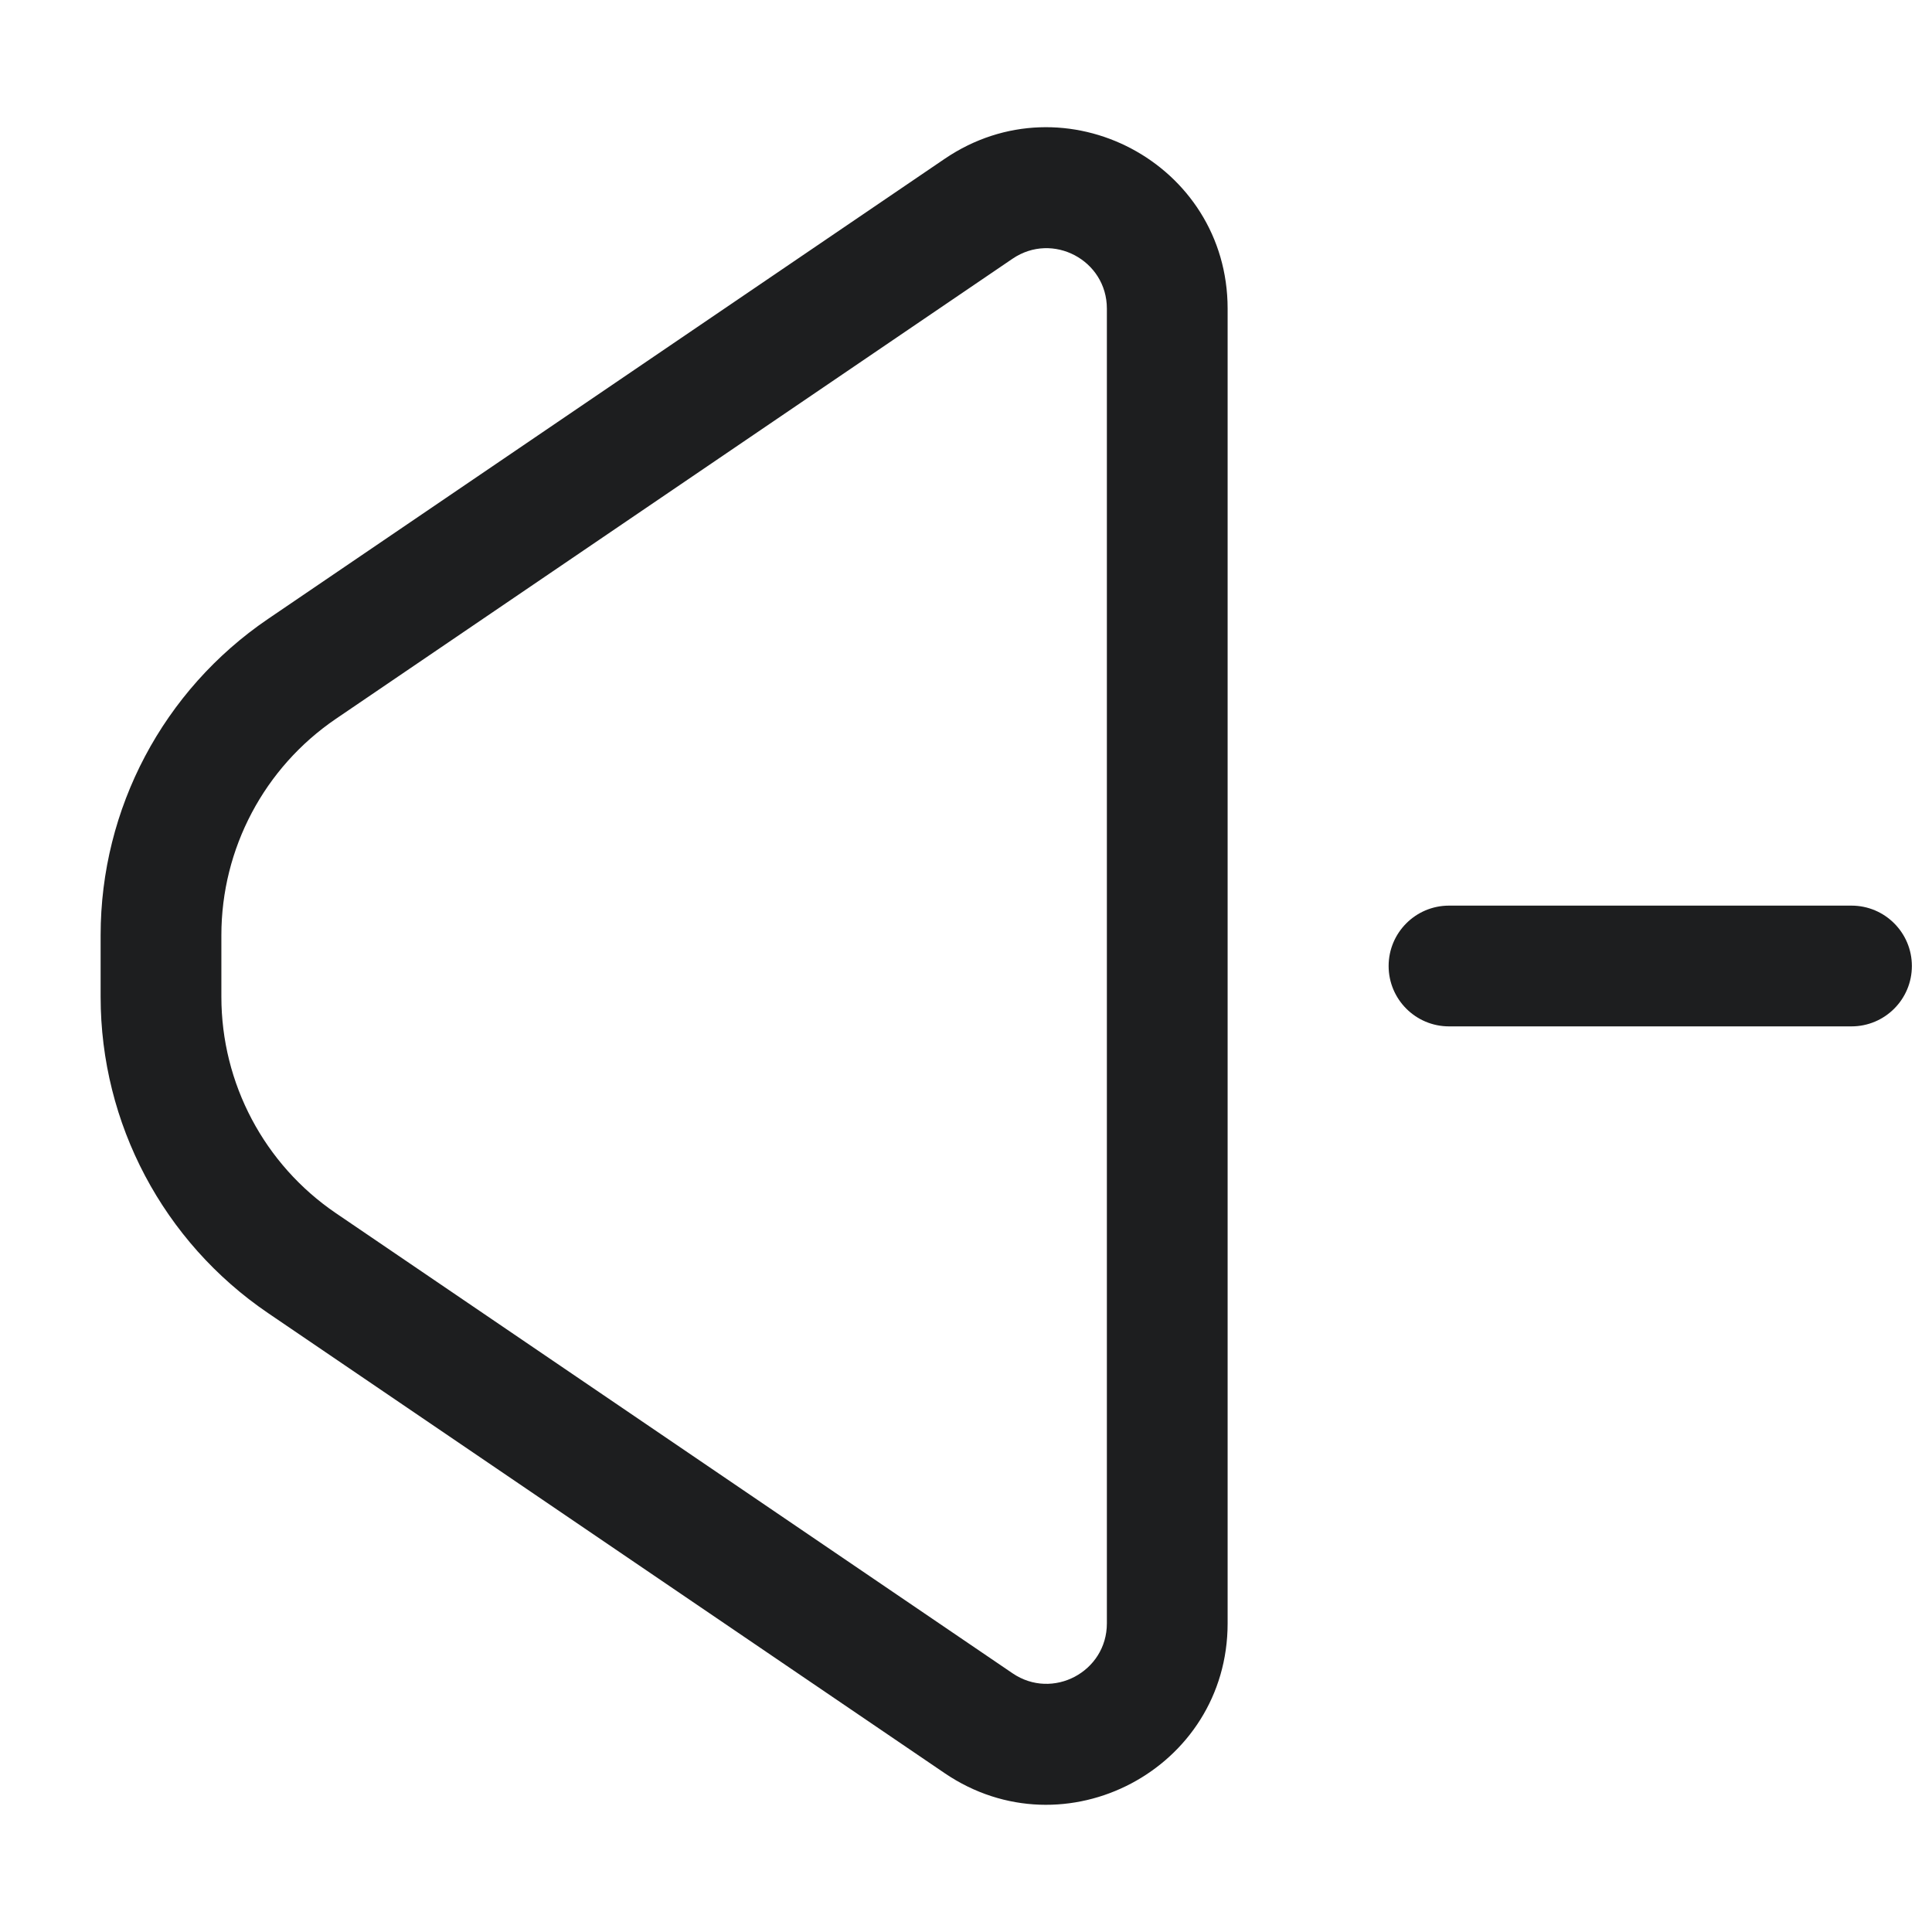 <svg width="24" height="24" viewBox="0 0 24 24" fill="none" xmlns="http://www.w3.org/2000/svg">
<path fill-rule="evenodd" clip-rule="evenodd" d="M15.25 3.834C15.25 2.027 13.229 0.958 11.735 1.973L3.329 7.689C2.028 8.574 1.25 10.044 1.25 11.617V12.383C1.25 13.956 2.028 15.426 3.329 16.311L11.735 22.027C13.229 23.042 15.25 21.973 15.25 20.166V3.834ZM12.578 3.214C13.076 2.875 13.75 3.232 13.75 3.834V20.166C13.75 20.768 13.076 21.125 12.578 20.786L4.172 15.07C3.283 14.465 2.75 13.459 2.75 12.383V11.617C2.75 10.541 3.283 9.535 4.172 8.93L12.578 3.214ZM18 11.25C17.586 11.25 17.25 11.586 17.25 12C17.25 12.414 17.586 12.75 18 12.75H23C23.414 12.75 23.75 12.414 23.75 12C23.75 11.586 23.414 11.25 23 11.25H18Z" fill="#1D1E1F"/>
</svg>
